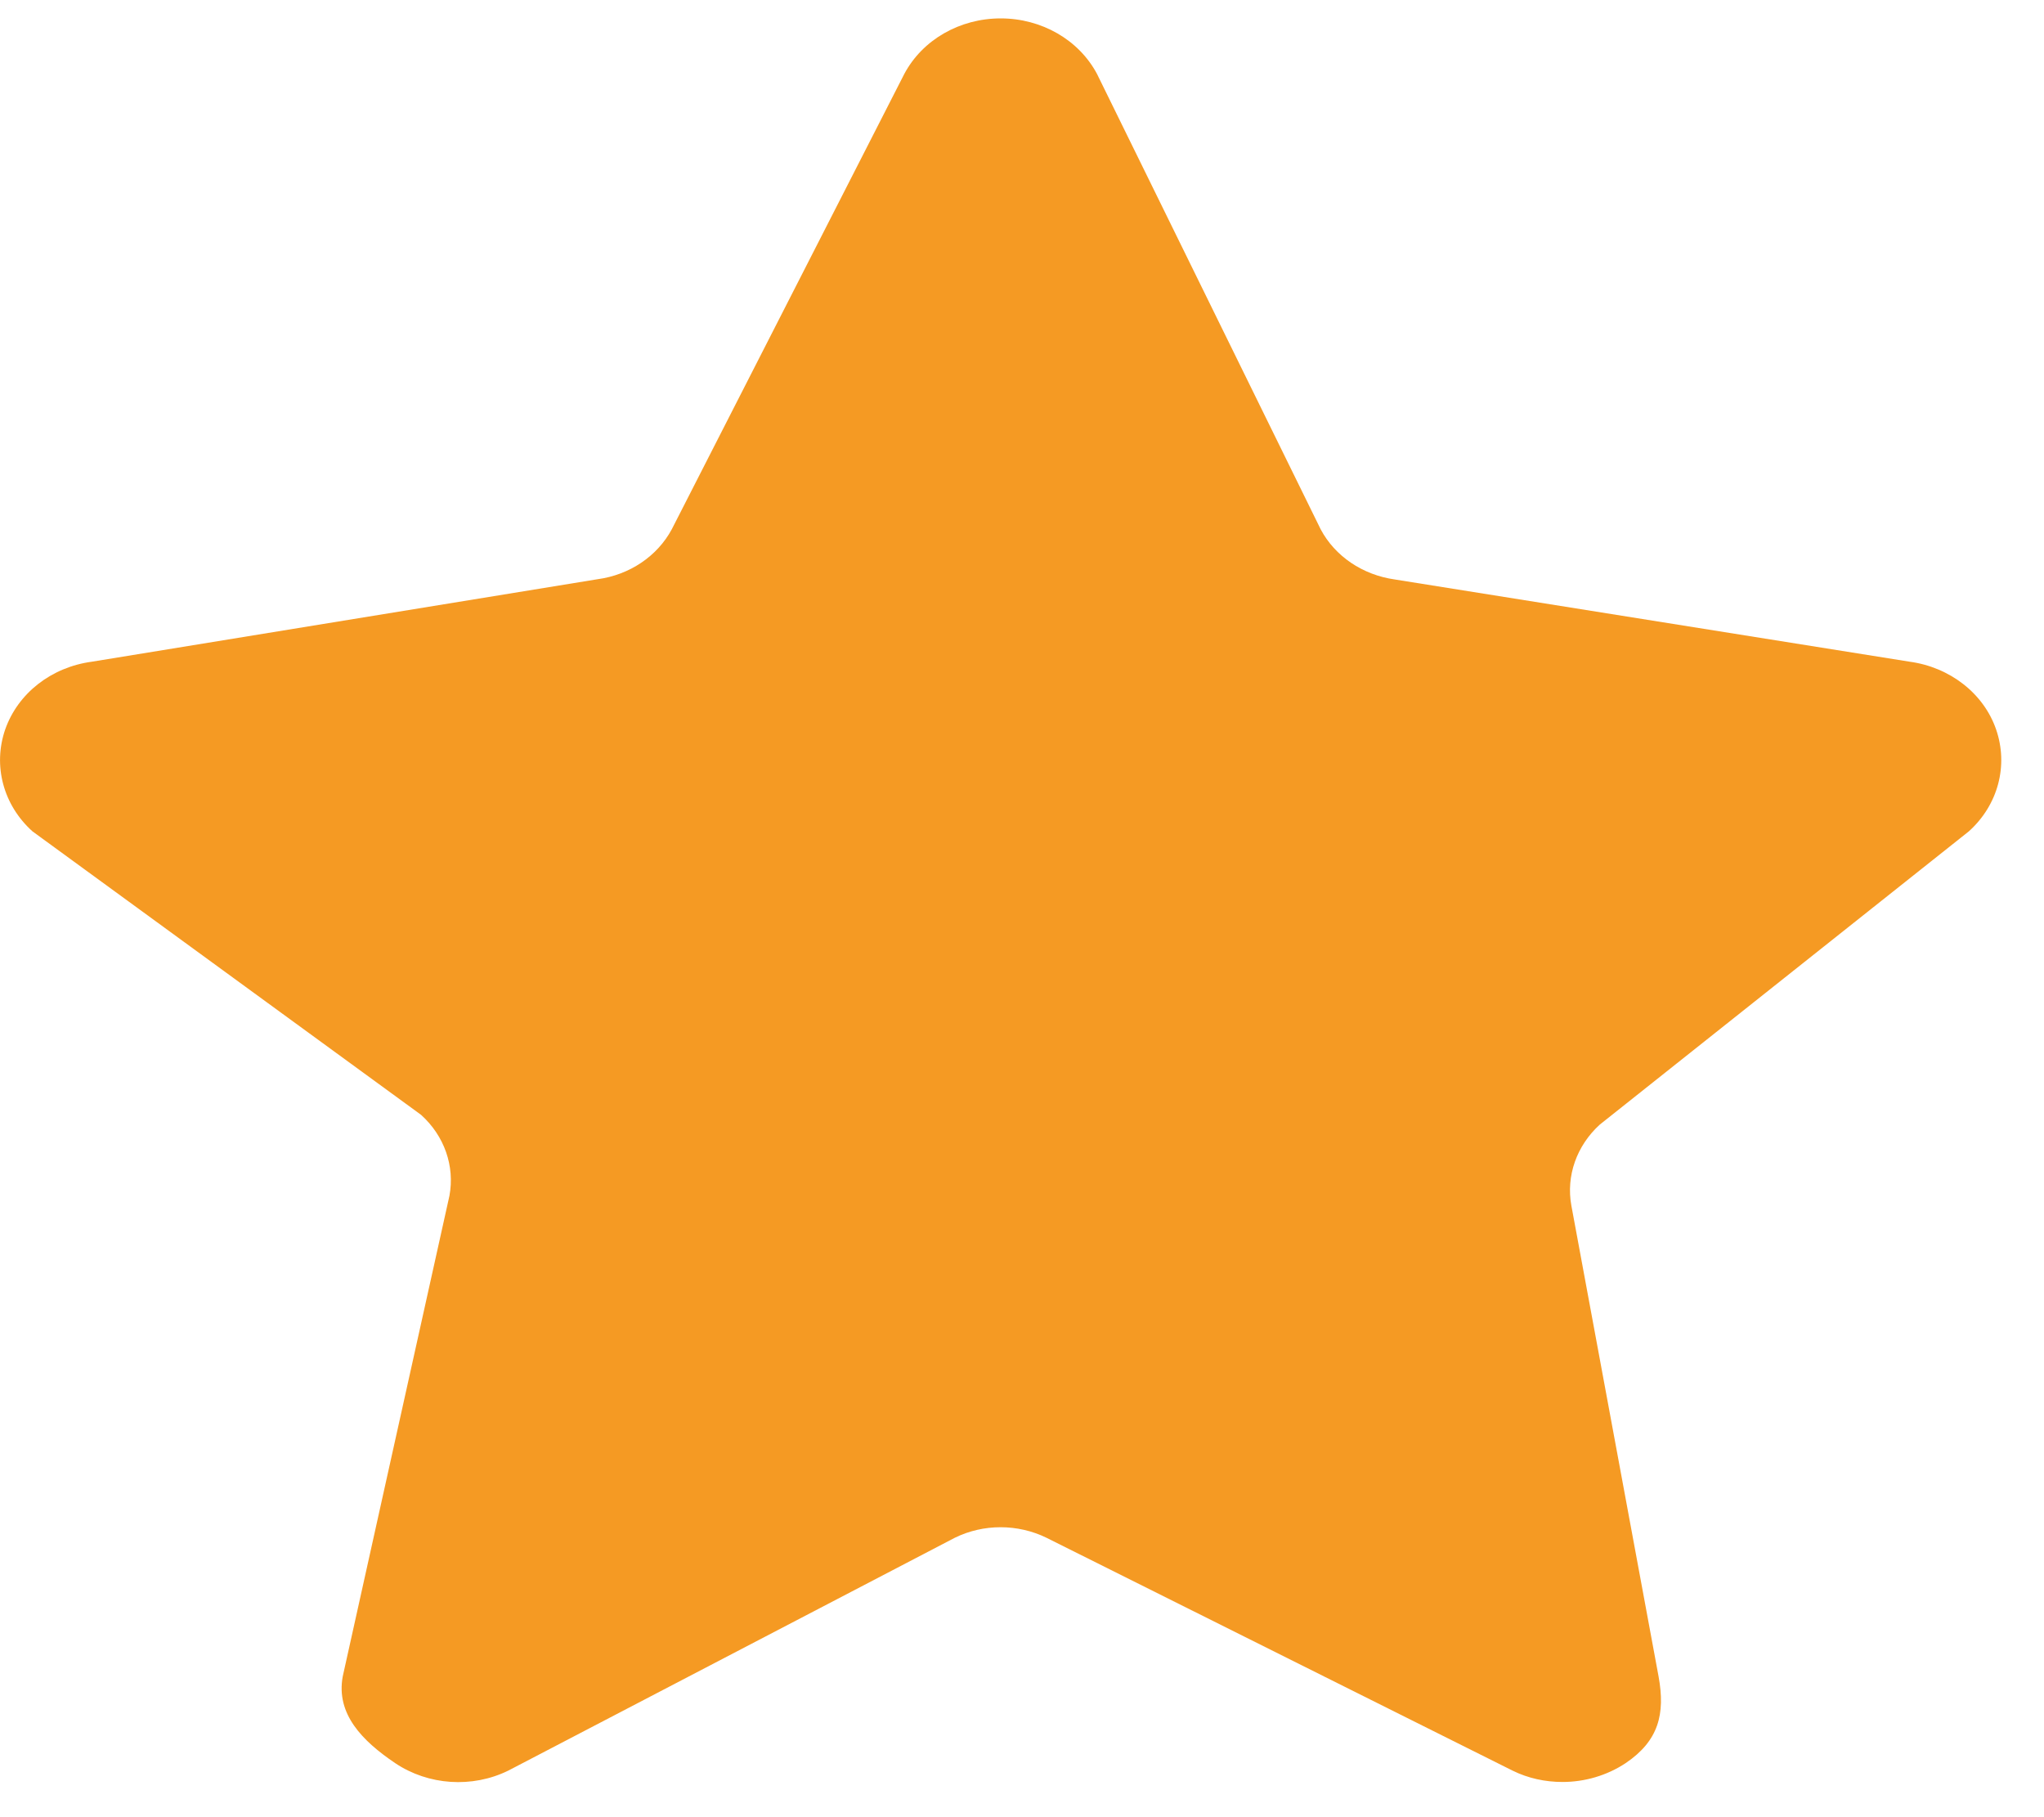 ﻿<?xml version="1.0" encoding="utf-8"?>
<svg version="1.1" xmlns:xlink="http://www.w3.org/1999/xlink" width="9px" height="8px" xmlns="http://www.w3.org/2000/svg">
  <g transform="matrix(1 0 0 1 -107 -685 )">
    <path d="M 8.669 3.66  L 7.044 4.951  C 6.942 5.044  6.895 5.177  6.919 5.308  L 7.303 7.381  C 7.333 7.546  7.303 7.664  7.158 7.762  C 7.075 7.817  6.977 7.845  6.88 7.845  C 6.804 7.845  6.729 7.829  6.66 7.795  L 4.608 6.77  C 4.481 6.708  4.33 6.708  4.204 6.77  L 2.238 7.795  C 2.079 7.873  1.886 7.86  1.74 7.762  C 1.595 7.664  1.479 7.546  1.509 7.381  L 1.979 5.264  C 2.003 5.134  1.957 5.001  1.854 4.908  L 0.143 3.66  C 0.014 3.544  -0.032 3.37  0.023 3.211  C 0.079 3.052  0.226 2.937  0.405 2.913  L 2.631 2.55  C 2.772 2.531  2.894 2.449  2.958 2.33  L 3.982 0.325  C 4.062 0.175  4.226 0.081  4.406 0.081  C 4.586 0.081  4.75 0.175  4.83 0.325  L 5.815 2.33  C 5.878 2.449  6 2.531  6.141 2.551  L 8.408 2.913  C 8.585 2.937  8.734 3.052  8.789 3.211  C 8.844 3.37  8.798 3.544  8.669 3.66  Z " fill-rule="nonzero" fill="#f59a23" stroke="none" transform="matrix(1 0 0 1 107 685 )" />
  </g>
</svg>